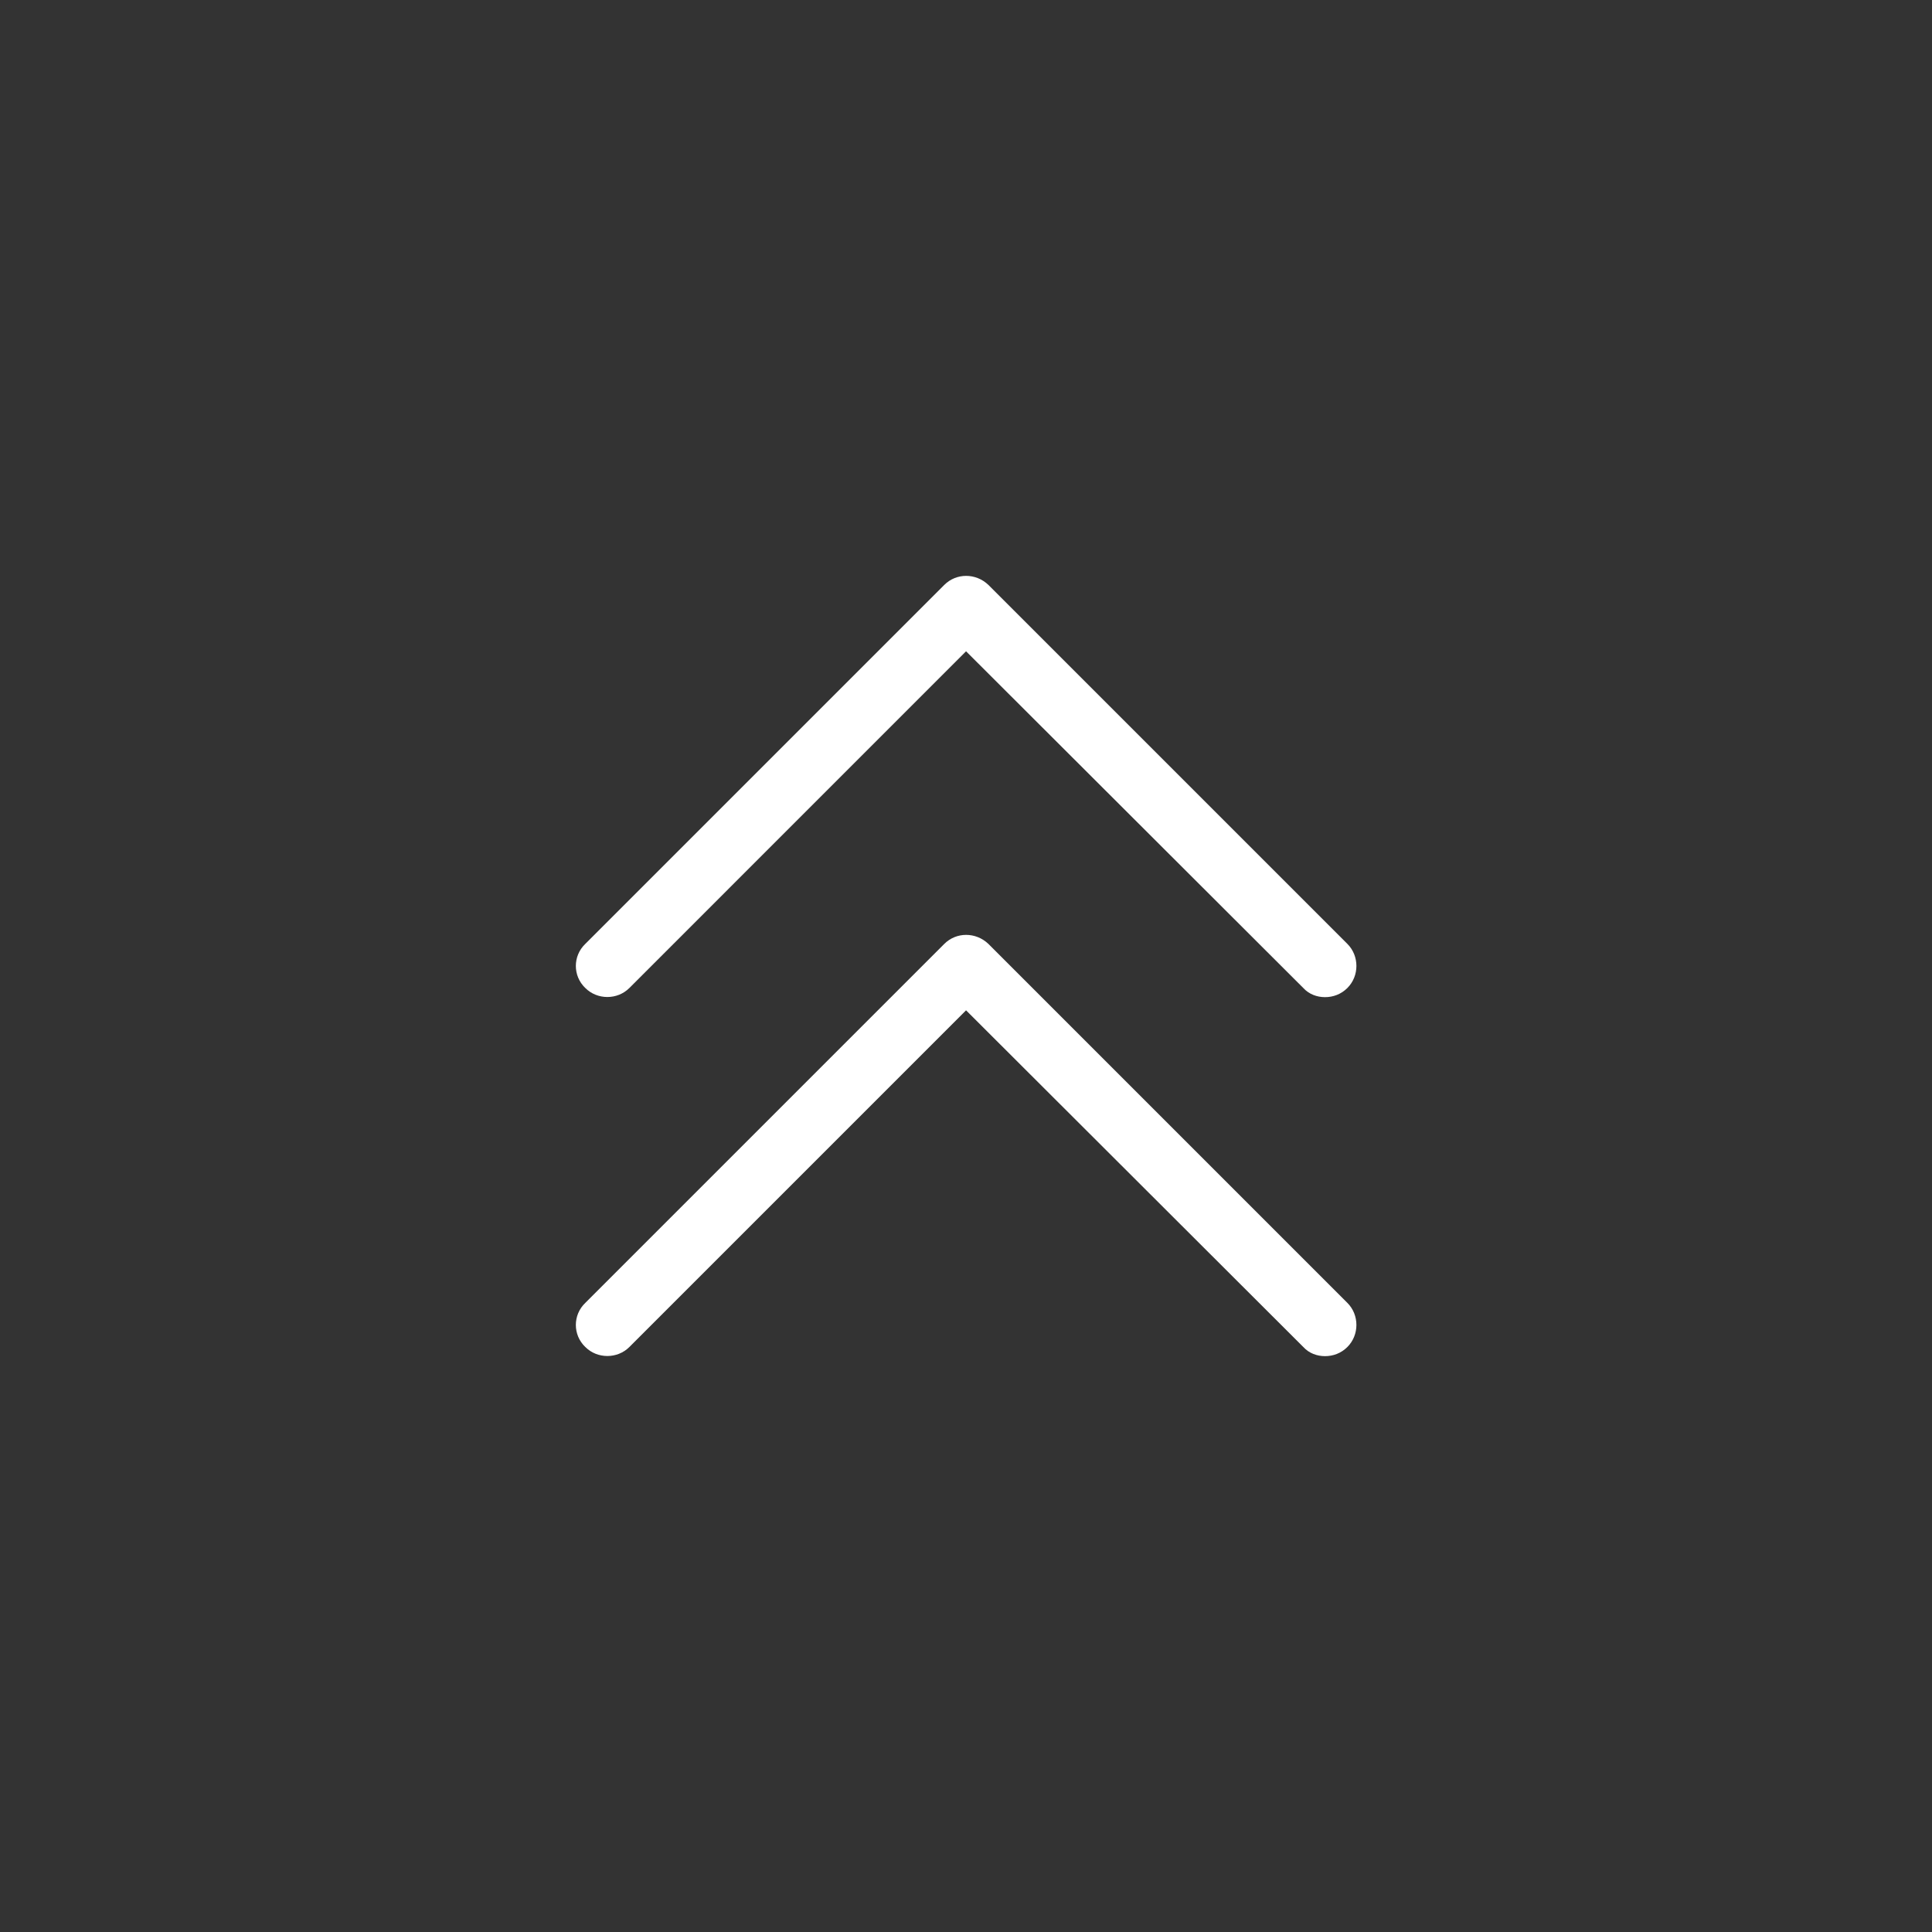 <?xml version='1.0' encoding='utf-8'?>
<svg xmlns:svg="http://www.w3.org/2000/svg" version="1.0" width="67.48" height="67.48" viewBox="505.17 392.59 67.48 67.48" xmlns="http://www.w3.org/2000/svg"><rect x="505.17" y="392.59" width="67.48" height="67.48" fill="#333333" stroke="none"/><svg:defs id="defs3">
    <svg:pattern id="EMFhbasepattern" patternUnits="userSpaceOnUse" width="6" height="6" x="0" y="0" />
  </svg:defs><path fill="white" d="  M 551.451,427.418   C 551.171,427.418 550.891,427.318 550.691,427.098   L 538.912,415.338   L 527.153,427.098   C 526.733,427.518 526.033,427.518 525.613,427.098   C 525.173,426.678 525.173,425.978 525.613,425.558   L 538.152,413.019   C 538.572,412.599 539.252,412.599 539.692,413.019   L 552.231,425.558   C 552.651,425.978 552.651,426.678 552.231,427.098   C 552.011,427.318 551.731,427.418 551.451,427.418   z " id="path411" /><path fill="white" d="  M 551.451,439.957   C 551.171,439.957 550.891,439.857 550.691,439.637   L 538.912,427.878   L 527.153,439.637   C 526.733,440.057 526.033,440.057 525.613,439.637   C 525.173,439.217 525.173,438.517 525.613,438.097   L 538.152,425.558   C 538.572,425.138 539.252,425.138 539.692,425.558   L 552.231,438.097   C 552.651,438.517 552.651,439.217 552.231,439.637   C 552.011,439.857 551.731,439.957 551.451,439.957   z " id="path413" /></svg>